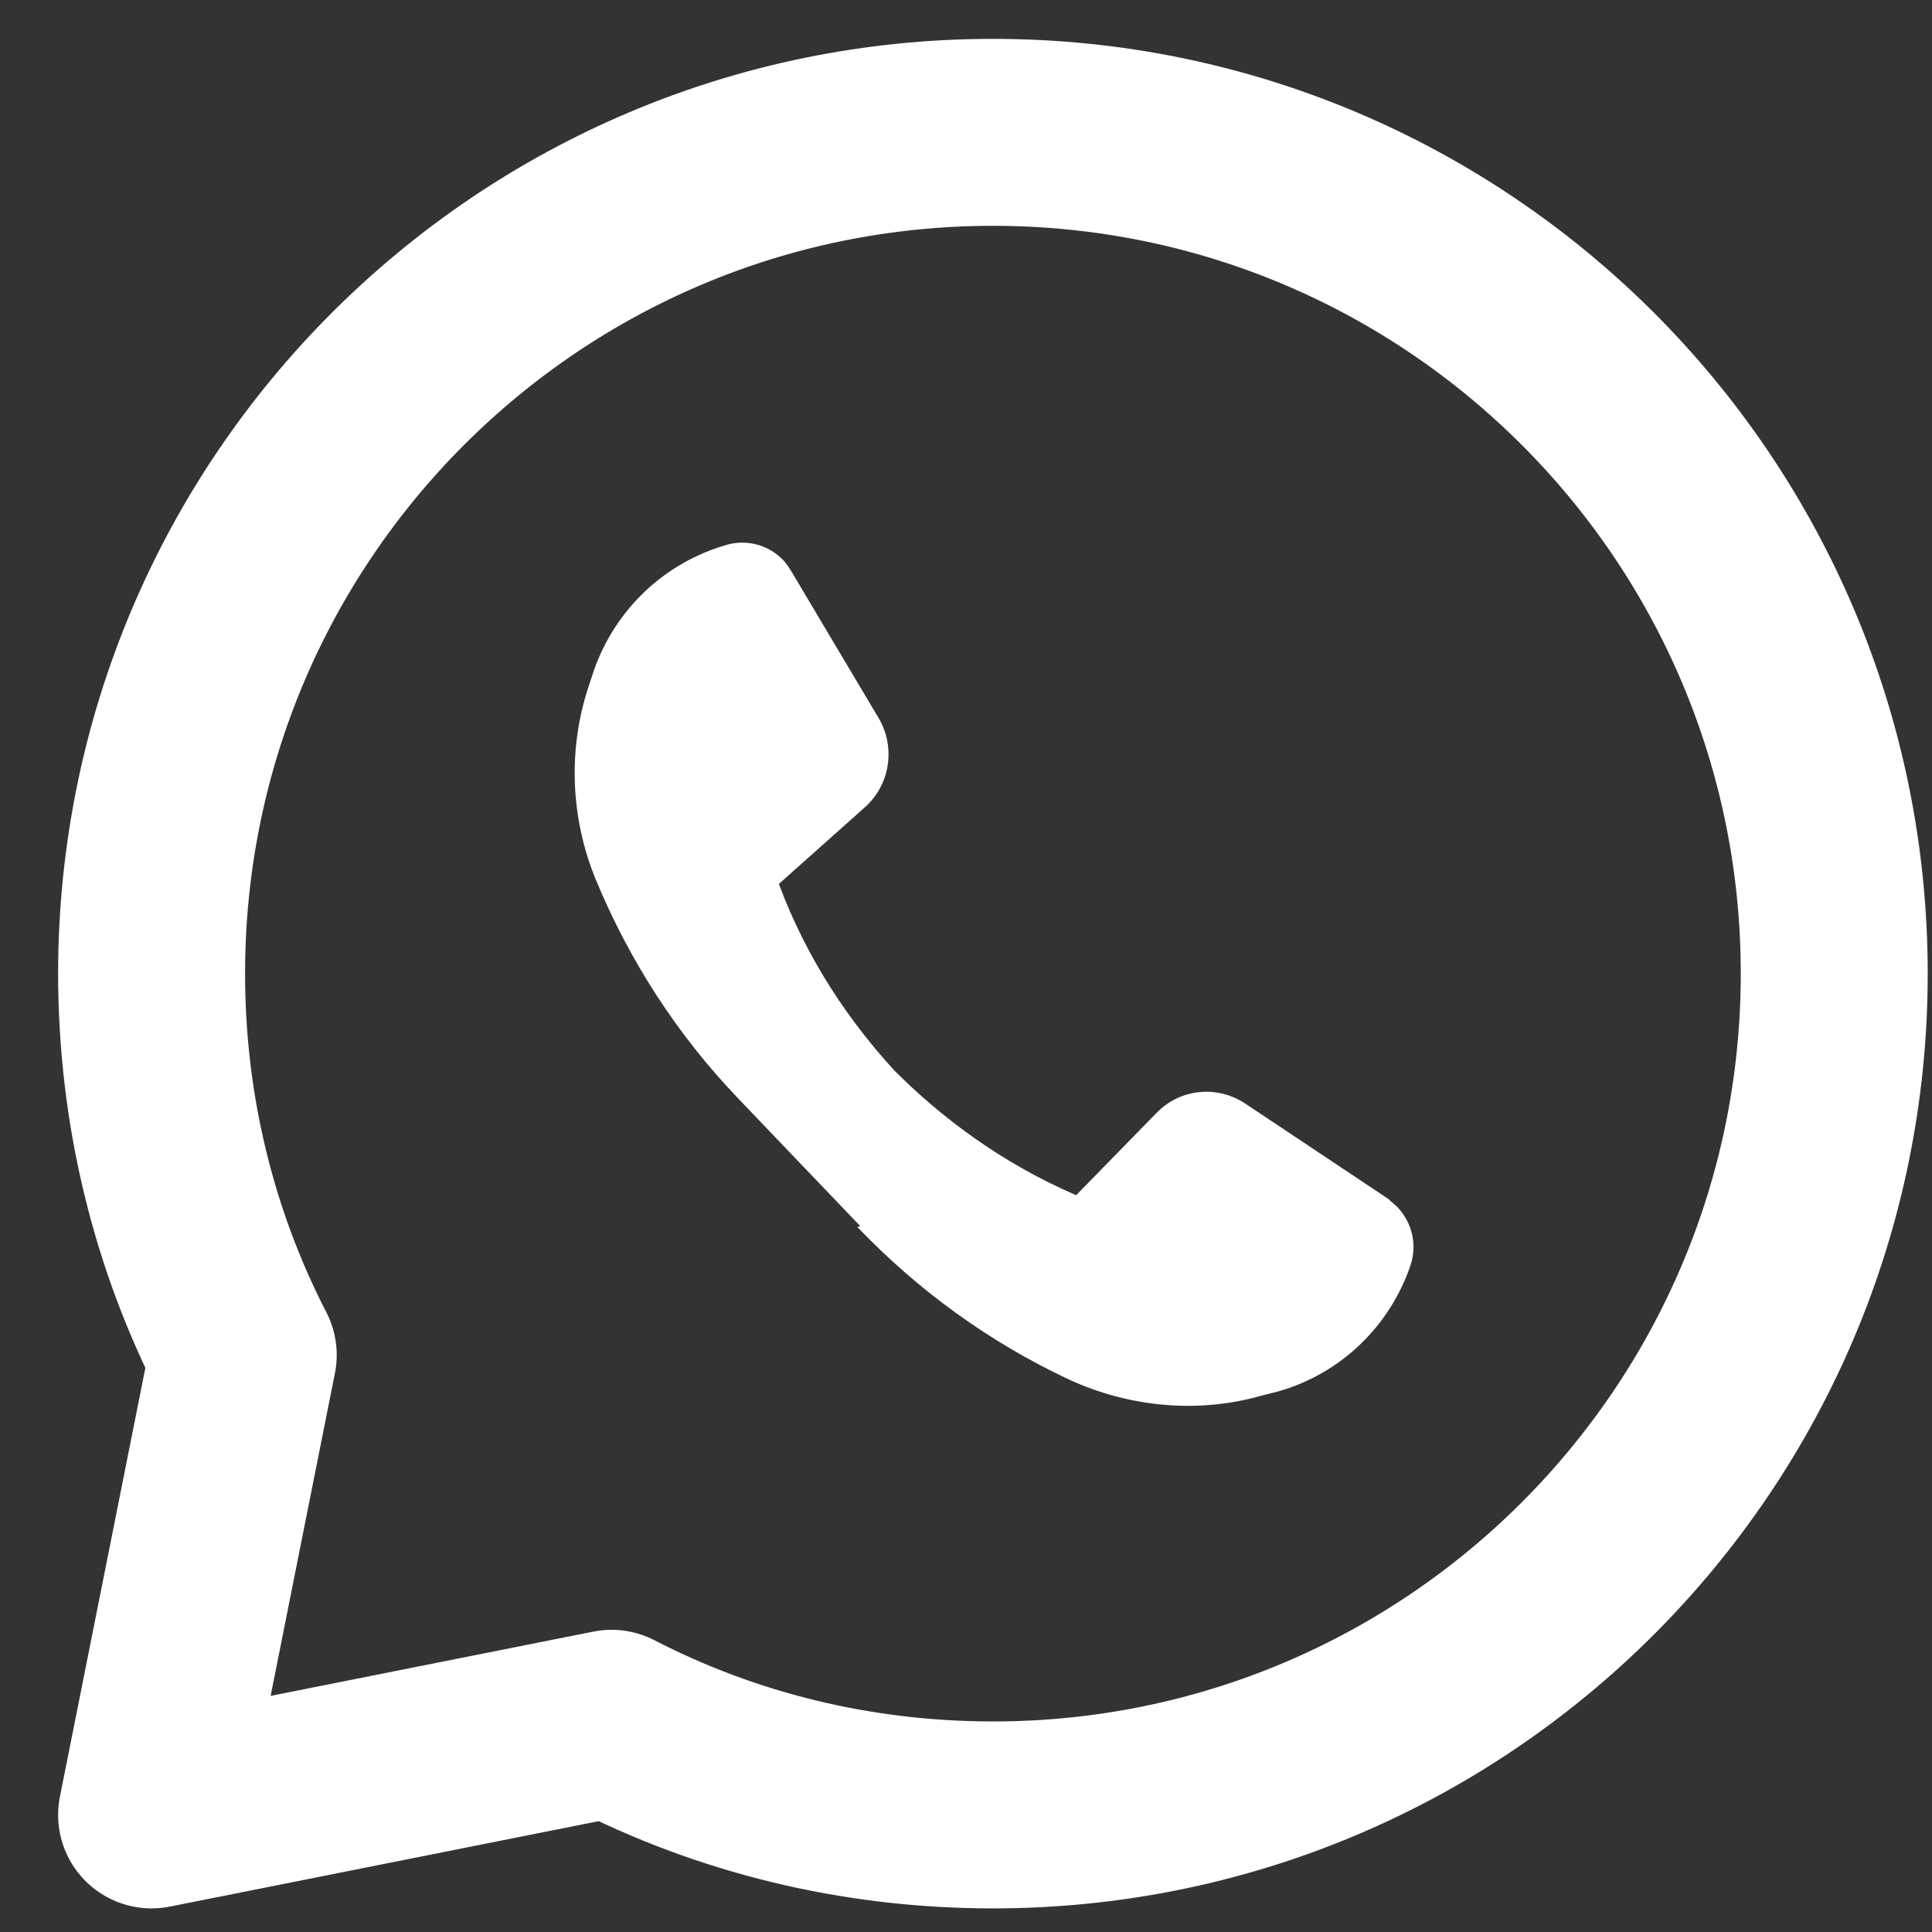 <svg viewBox="0 0 30 30" fill="none" xmlns="http://www.w3.org/2000/svg">
<rect x="0" y="0" width="30" height="30" fill="#333333" stroke="none"/>
<path d="M13.313 19.053C14.257 20.04 15.36 20.838 16.594 21.419C17.538 21.854 18.612 21.956 19.613 21.665L19.845 21.607C20.818 21.332 21.587 20.591 21.907 19.633C22.008 19.314 21.921 18.98 21.703 18.748C21.66 18.704 21.602 18.661 21.558 18.617L19.337 17.137C18.902 16.846 18.321 16.904 17.958 17.282L16.71 18.559C15.534 18.051 14.605 17.34 13.894 16.629C13.212 15.888 12.544 14.93 12.094 13.726L13.43 12.535C13.822 12.187 13.909 11.607 13.647 11.156L12.283 8.863C12.283 8.863 12.21 8.747 12.167 8.703C11.949 8.471 11.615 8.37 11.296 8.457C10.323 8.732 9.554 9.458 9.22 10.416L9.148 10.634C8.814 11.621 8.857 12.695 9.249 13.653C9.772 14.916 10.512 16.063 11.456 17.05L13.357 19.038L13.313 19.053Z" fill="white"/>
<path d="M28.482 15.118C28.482 22.332 22.632 28.182 15.418 28.182C13.284 28.182 11.267 27.674 9.496 26.759L2.354 28.182L3.777 21.041C2.863 19.27 2.354 17.252 2.354 15.118C2.354 7.904 8.204 2.055 15.418 2.055C22.632 2.055 28.482 7.904 28.482 15.118Z" stroke="white" stroke-width="2.903" stroke-linejoin="round"/>
</svg>